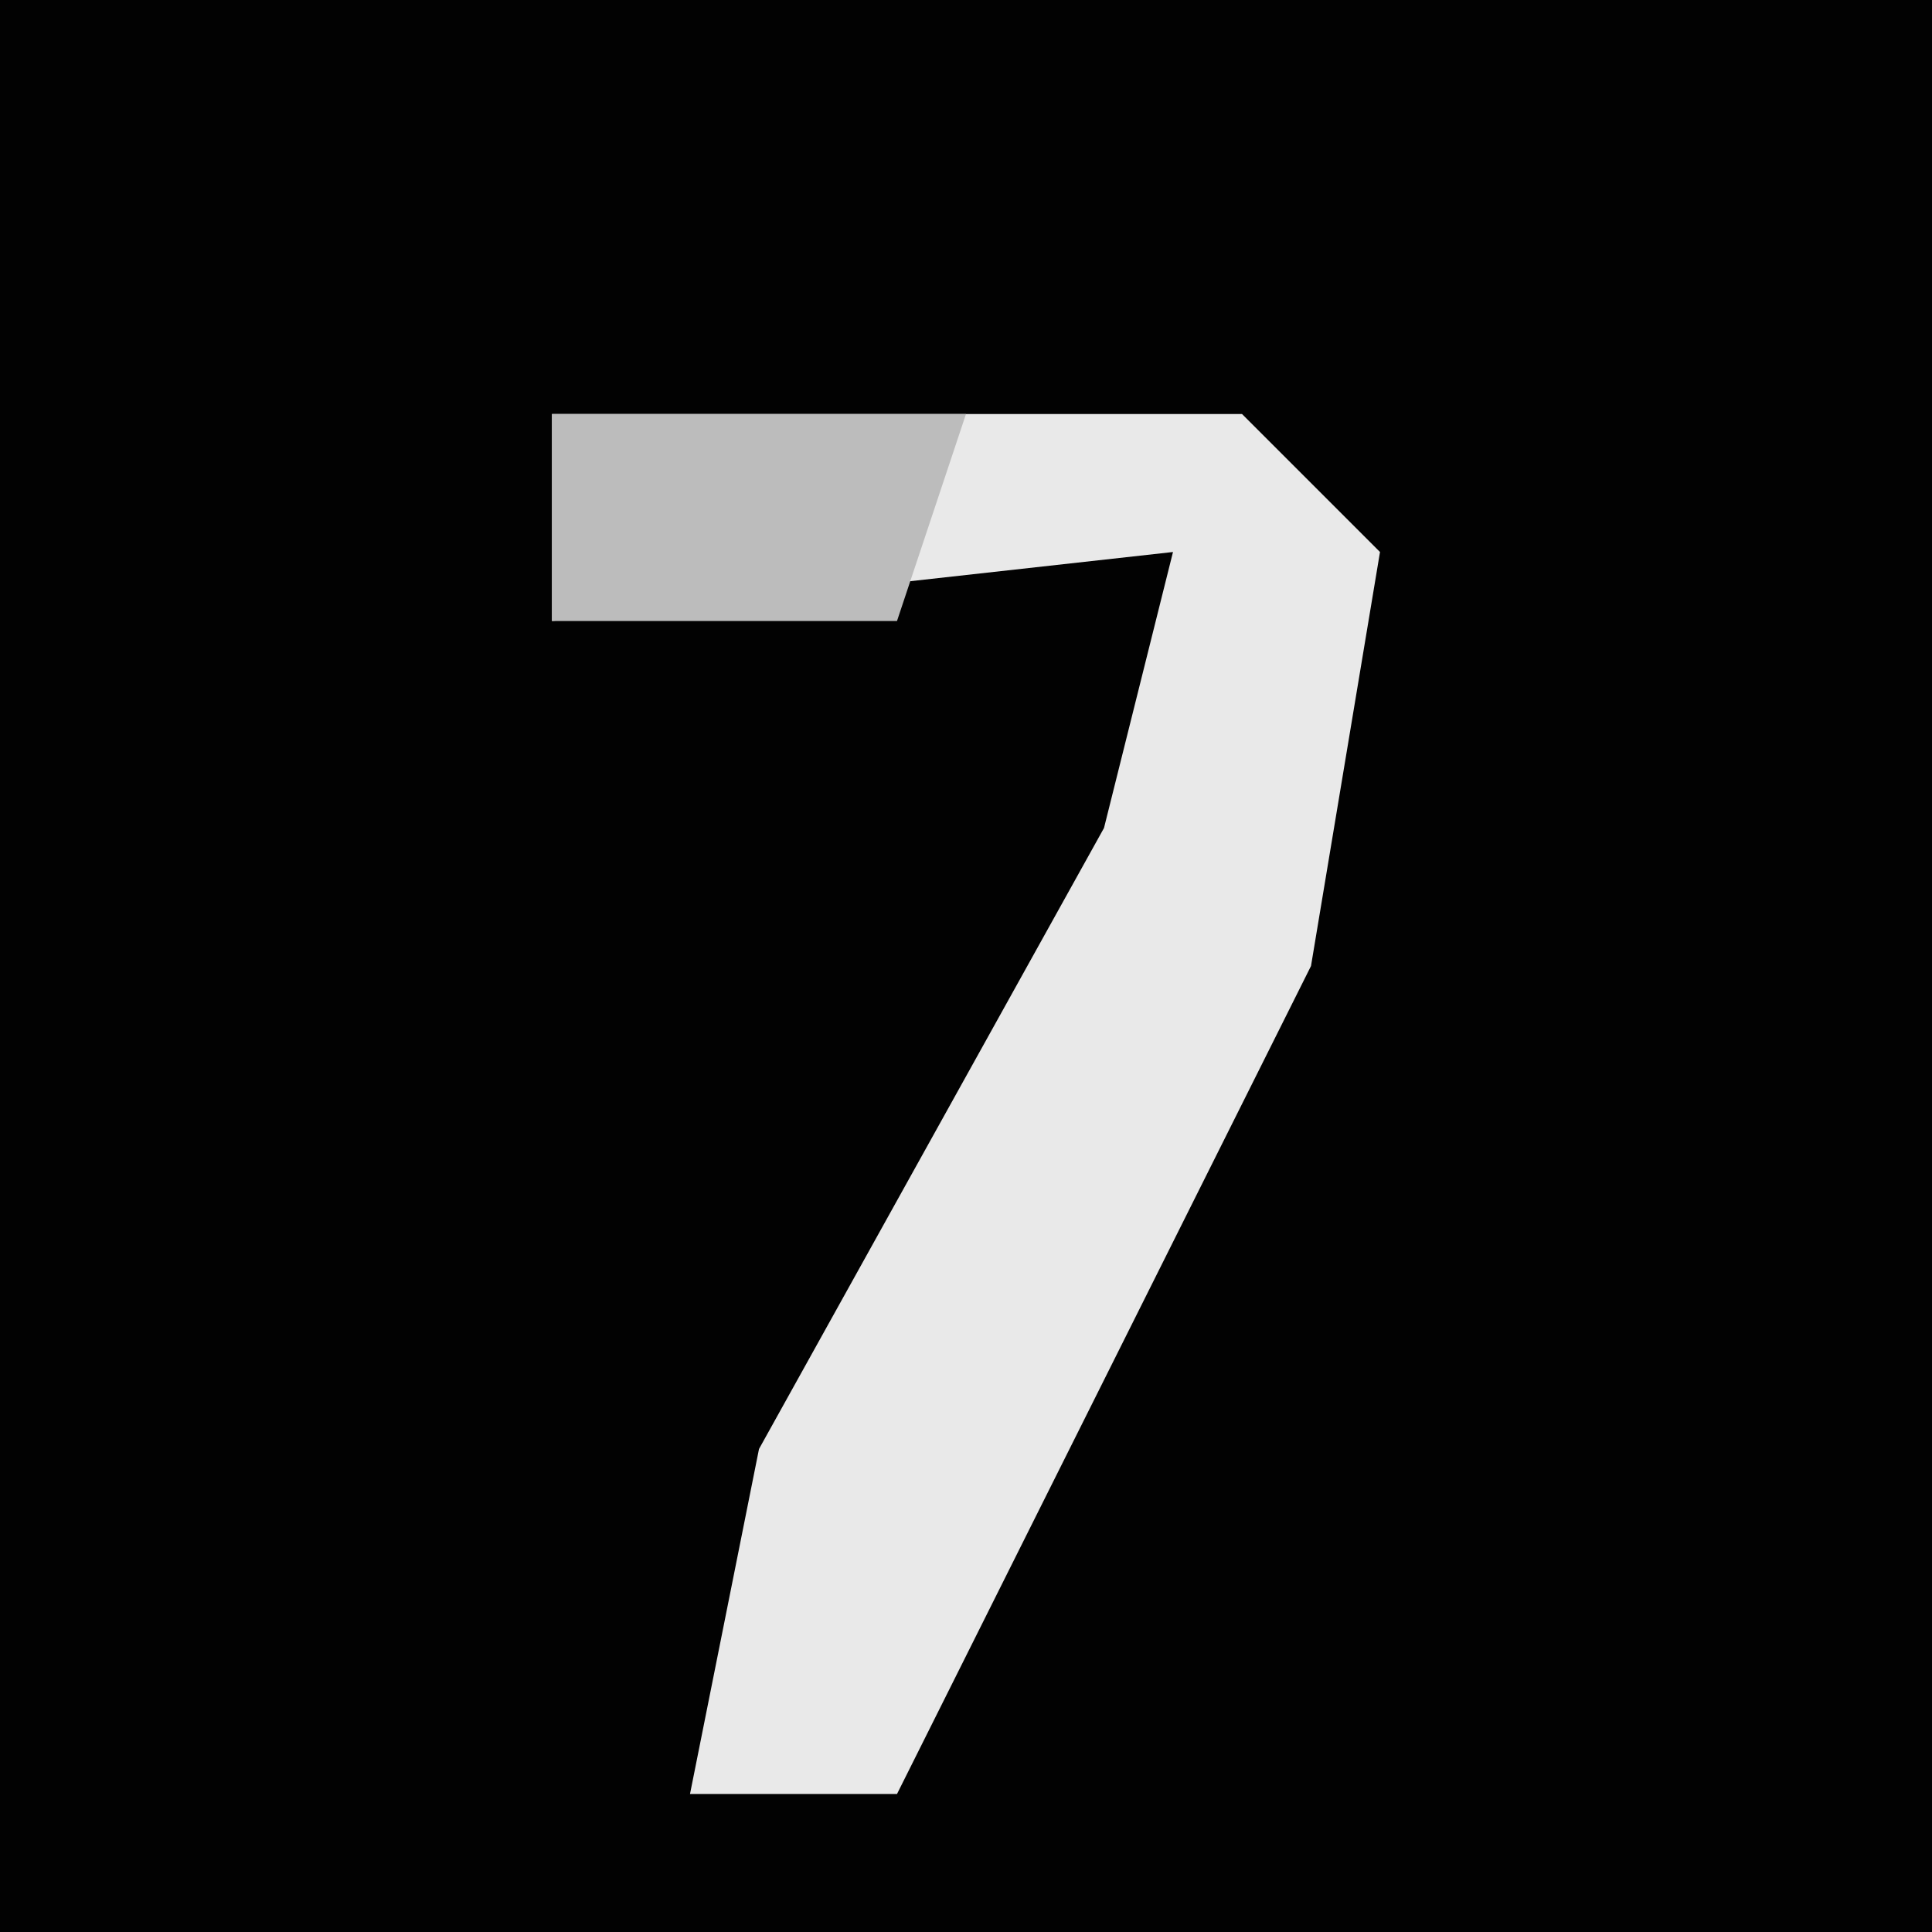 <?xml version="1.0" encoding="UTF-8"?>
<svg version="1.1" xmlns="http://www.w3.org/2000/svg" width="28" height="28">
<path d="M0,0 L28,0 L28,28 L0,28 Z " fill="#020202" transform="translate(0,0)"/>
<path d="M0,0 L10,0 L12,2 L11,8 L5,20 L2,20 L3,15 L8,6 L9,2 L0,3 Z " fill="#E9E9E9" transform="translate(8,6)"/>
<path d="M0,0 L6,0 L5,3 L0,3 Z " fill="#BCBCBC" transform="translate(8,6)"/>
</svg>
